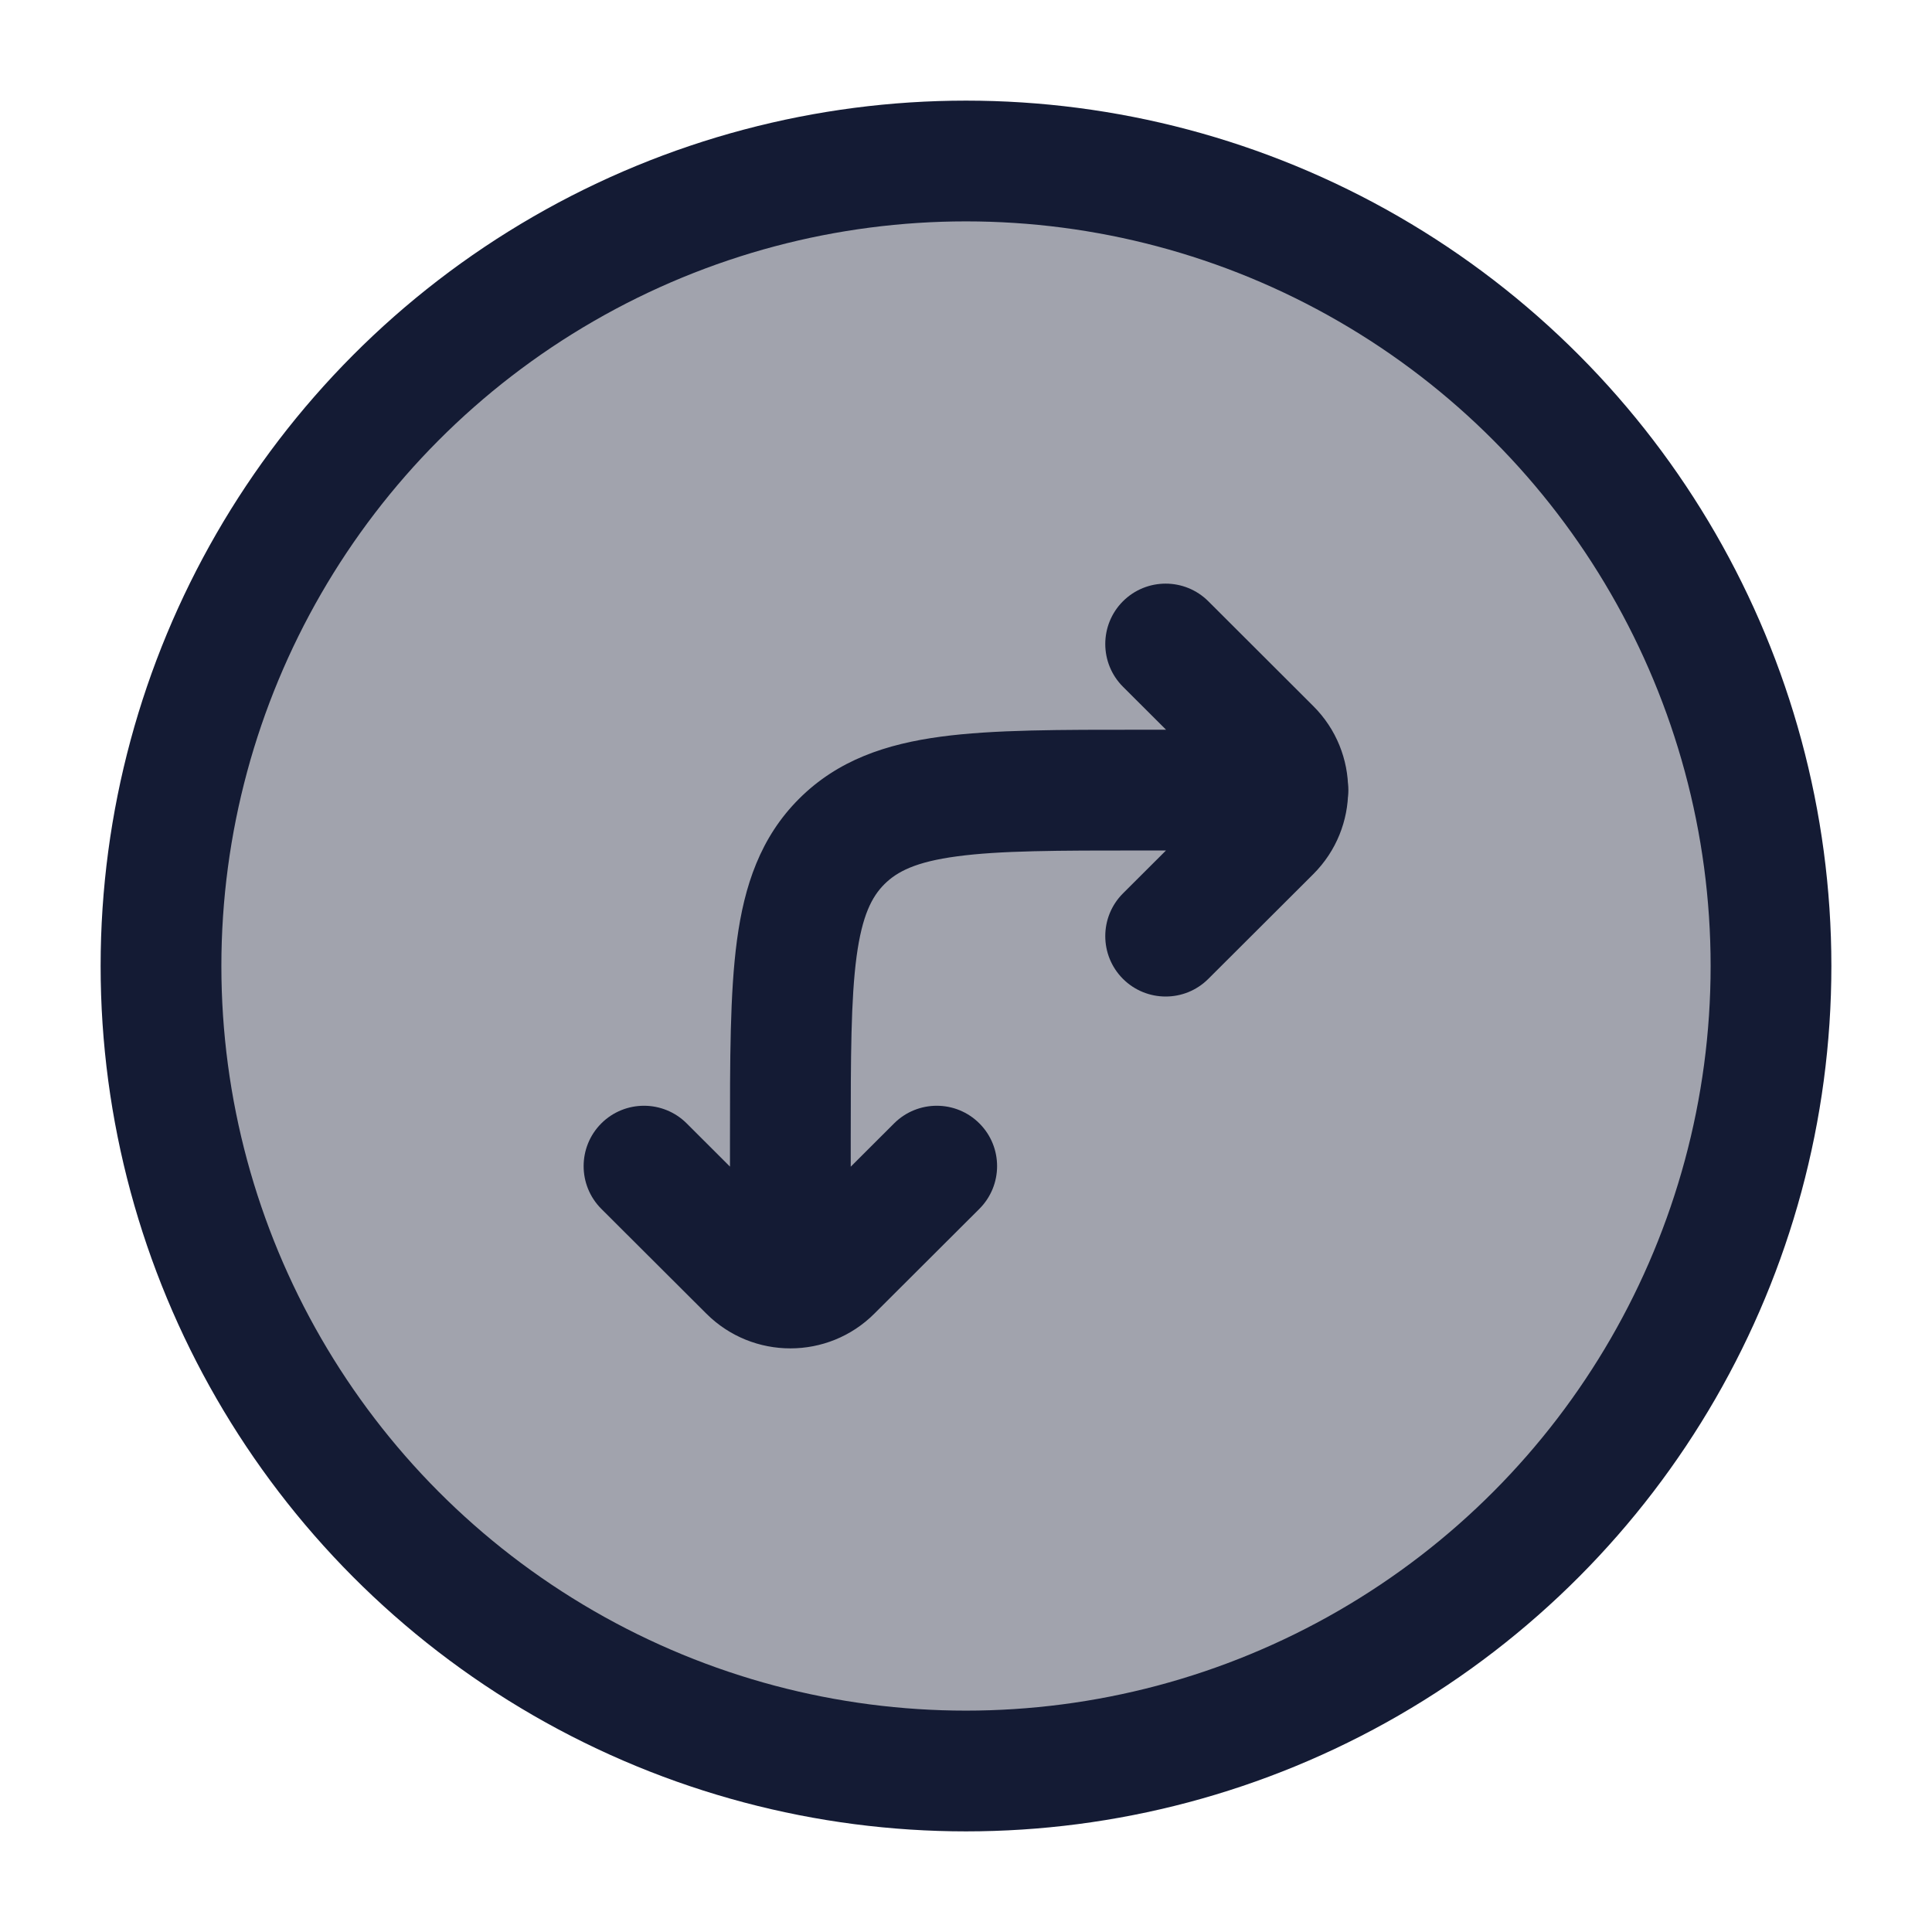 <svg width="24" height="24" viewBox="0 0 24 24" fill="none" xmlns="http://www.w3.org/2000/svg">
<circle opacity="0.4" cx="12" cy="12" r="10" fill="#141B34"/>
<path d="M15.784 9.301L16.314 8.771V8.771L15.784 9.301ZM15.01 7.469C14.717 7.177 14.242 7.177 13.949 7.47C13.657 7.763 13.657 8.238 13.95 8.531L15.01 7.469ZM15.784 10.328L16.314 10.859L15.784 10.328ZM13.95 11.098C13.657 11.391 13.657 11.866 13.949 12.159C14.242 12.452 14.717 12.453 15.01 12.16L13.95 11.098ZM10.332 15.787L10.862 16.318L10.332 15.787ZM12.166 15.017C12.459 14.724 12.46 14.249 12.167 13.956C11.875 13.663 11.4 13.663 11.107 13.955L12.166 15.017ZM9.304 15.787L8.774 16.318H8.774L9.304 15.787ZM8.53 13.955C8.237 13.663 7.762 13.663 7.469 13.956C7.177 14.249 7.177 14.724 7.47 15.017L8.53 13.955ZM16 10.565C16.414 10.565 16.75 10.229 16.75 9.815C16.75 9.4 16.414 9.065 16 9.065V10.565ZM9.068 15.984C9.068 16.398 9.404 16.734 9.818 16.734C10.232 16.734 10.568 16.398 10.568 15.984H9.068ZM16.314 8.771L15.01 7.469L13.95 8.531L15.254 9.832L16.314 8.771ZM15.254 9.797L13.95 11.098L15.01 12.16L16.314 10.859L15.254 9.797ZM15.254 9.832C15.245 9.823 15.245 9.807 15.254 9.797L16.314 10.859C16.892 10.282 16.892 9.347 16.314 8.771L15.254 9.832ZM10.862 16.318L12.166 15.017L11.107 13.955L9.803 15.257L10.862 16.318ZM9.834 15.257L8.53 13.955L7.47 15.017L8.774 16.318L9.834 15.257ZM9.803 15.257C9.804 15.255 9.807 15.253 9.81 15.252C9.814 15.25 9.816 15.25 9.818 15.25C9.82 15.25 9.823 15.25 9.826 15.252C9.83 15.253 9.832 15.255 9.834 15.257L8.774 16.318C9.351 16.894 10.286 16.894 10.862 16.318L9.803 15.257ZM14.182 10.565H16V9.065H14.182V10.565ZM9.068 14.17V15.984H10.568V14.17H9.068ZM14.182 9.065C13.175 9.065 12.344 9.063 11.688 9.151C11.011 9.242 10.41 9.44 9.927 9.922L10.987 10.983C11.144 10.827 11.376 10.706 11.887 10.638C12.42 10.566 13.132 10.565 14.182 10.565V9.065ZM10.568 14.17C10.568 13.122 10.57 12.412 10.641 11.88C10.71 11.371 10.83 11.14 10.987 10.983L9.927 9.922C9.445 10.403 9.246 11.004 9.155 11.68C9.067 12.335 9.068 13.165 9.068 14.17H10.568Z" fill="#141B34"/>
<circle cx="12" cy="12" r="10" stroke="#141B34" stroke-width="1.5"/>
</svg>
